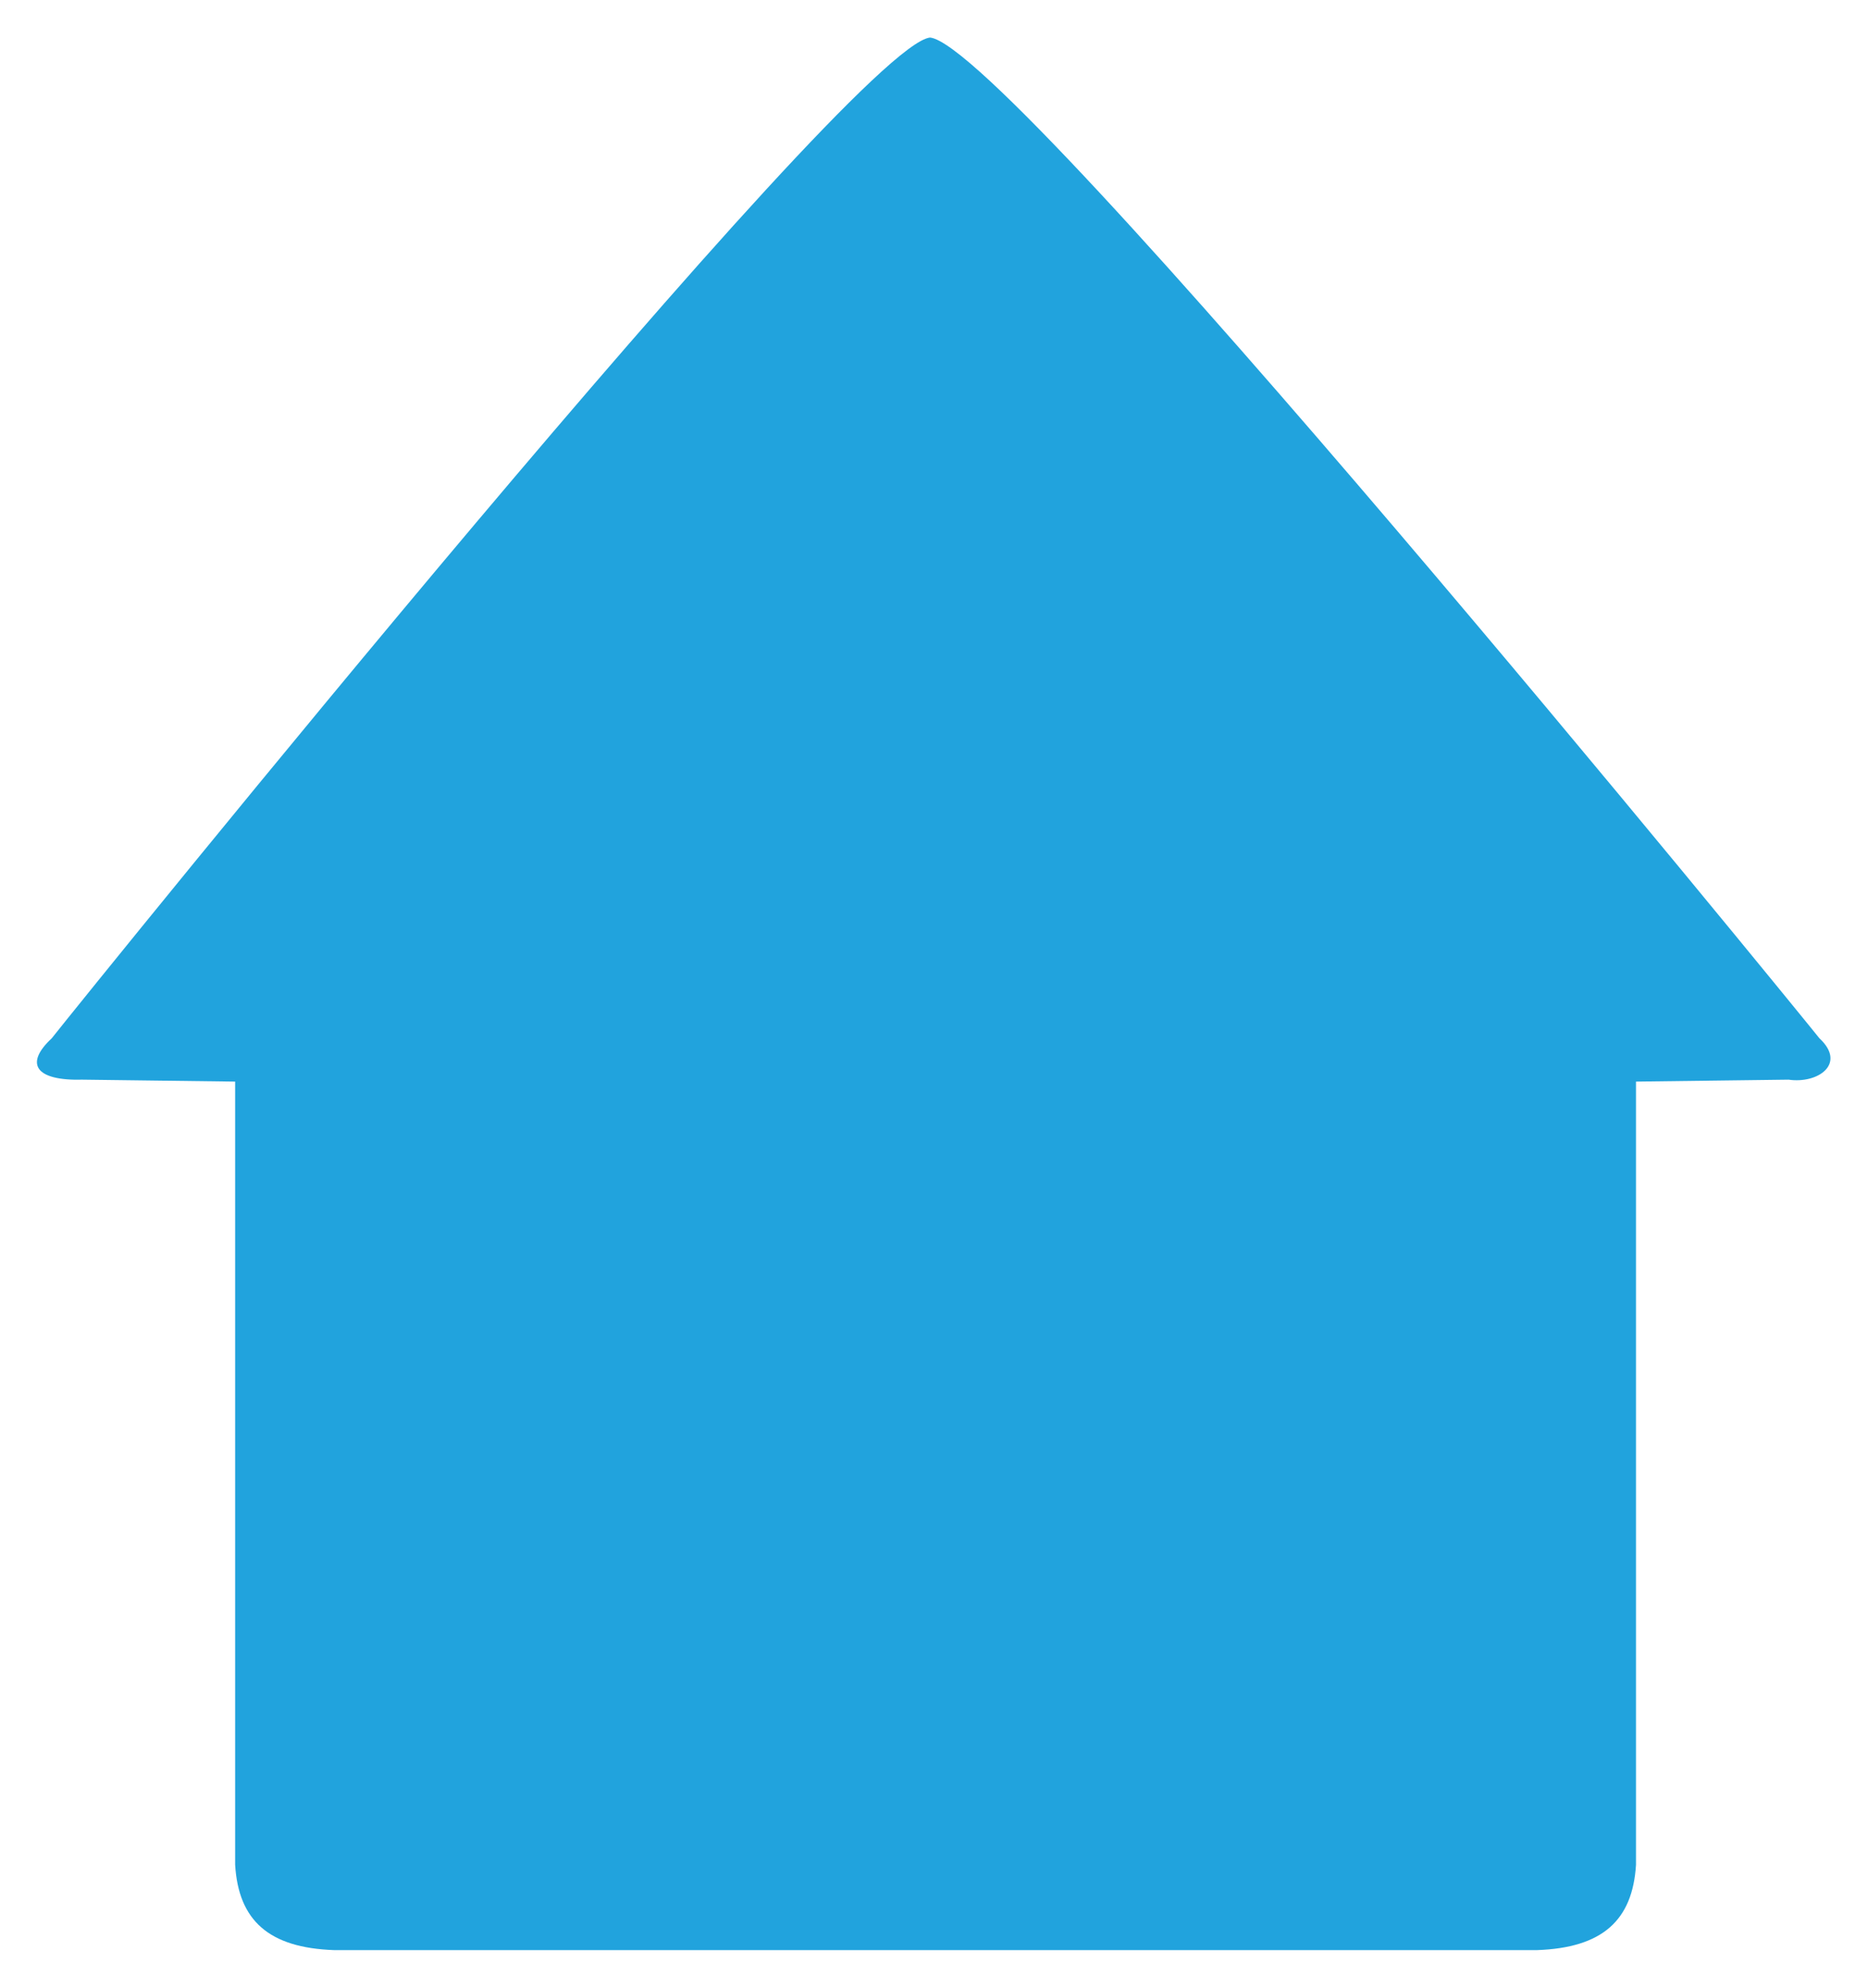 <?xml version="1.0" encoding="UTF-8" standalone="no"?>
<!-- Created with Inkscape (http://www.inkscape.org/) -->

<svg
   width="55.388mm"
   height="58.924mm"
   viewBox="0 0 55.388 58.924"
   version="1.1"
   id="svg5"
   xml:space="preserve"
   inkscape:version="1.2 (1:1.2.1+202207142221+cd75a1ee6d)"
   sodipodi:docname="a3.svg"
   xmlns:inkscape="http://www.inkscape.org/namespaces/inkscape"
   xmlns:sodipodi="http://sodipodi.sourceforge.net/DTD/sodipodi-0.dtd"
   xmlns="http://www.w3.org/2000/svg"
   xmlns:svg="http://www.w3.org/2000/svg"><sodipodi:namedview
     id="namedview7"
     pagecolor="#ffffff"
     bordercolor="#000000"
     borderopacity="0.25"
     inkscape:showpageshadow="2"
     inkscape:pageopacity="0.0"
     inkscape:pagecheckerboard="0"
     inkscape:deskcolor="#d1d1d1"
     inkscape:document-units="mm"
     showgrid="false"
     inkscape:zoom="2.1568741"
     inkscape:cx="72.095076"
     inkscape:cy="103.39037"
     inkscape:window-width="1920"
     inkscape:window-height="1052"
     inkscape:window-x="1920"
     inkscape:window-y="0"
     inkscape:window-maximized="1"
     inkscape:current-layer="layer1" /><defs
     id="defs2" /><g
     inkscape:label="Layer 1"
     inkscape:groupmode="layer"
     id="layer1"
     transform="translate(-65.872,-183.925)"><path
       id="path365"
       style="opacity:1;fill:#21a3dd;fill-opacity:1;stroke:none;stroke-width:2.227;stroke-linecap:round;stroke-linejoin:round;stroke-dasharray:none;stroke-opacity:0.976"
       d="m 93.45,185.038 c -2.315,0.239 -24.873,28.188 -26.045,29.668 -0.812,0.754 -0.487,1.263 0.916,1.225 l 4.523,0.057 v 23.217 c 0.1,1.65 0.997,2.462 2.936,2.53 h 17.738 0.189 17.738 c 1.939,-0.068 2.835,-0.88 2.936,-2.53 v -23.217 l 4.524,-0.057 c 0.873,0.128 1.728,-0.471 0.916,-1.225 -0.777,-0.97 -23.967,-29.433 -26.373,-29.668 z"
       sodipodi:nodetypes="cccccccccccccc" /></g></svg>
